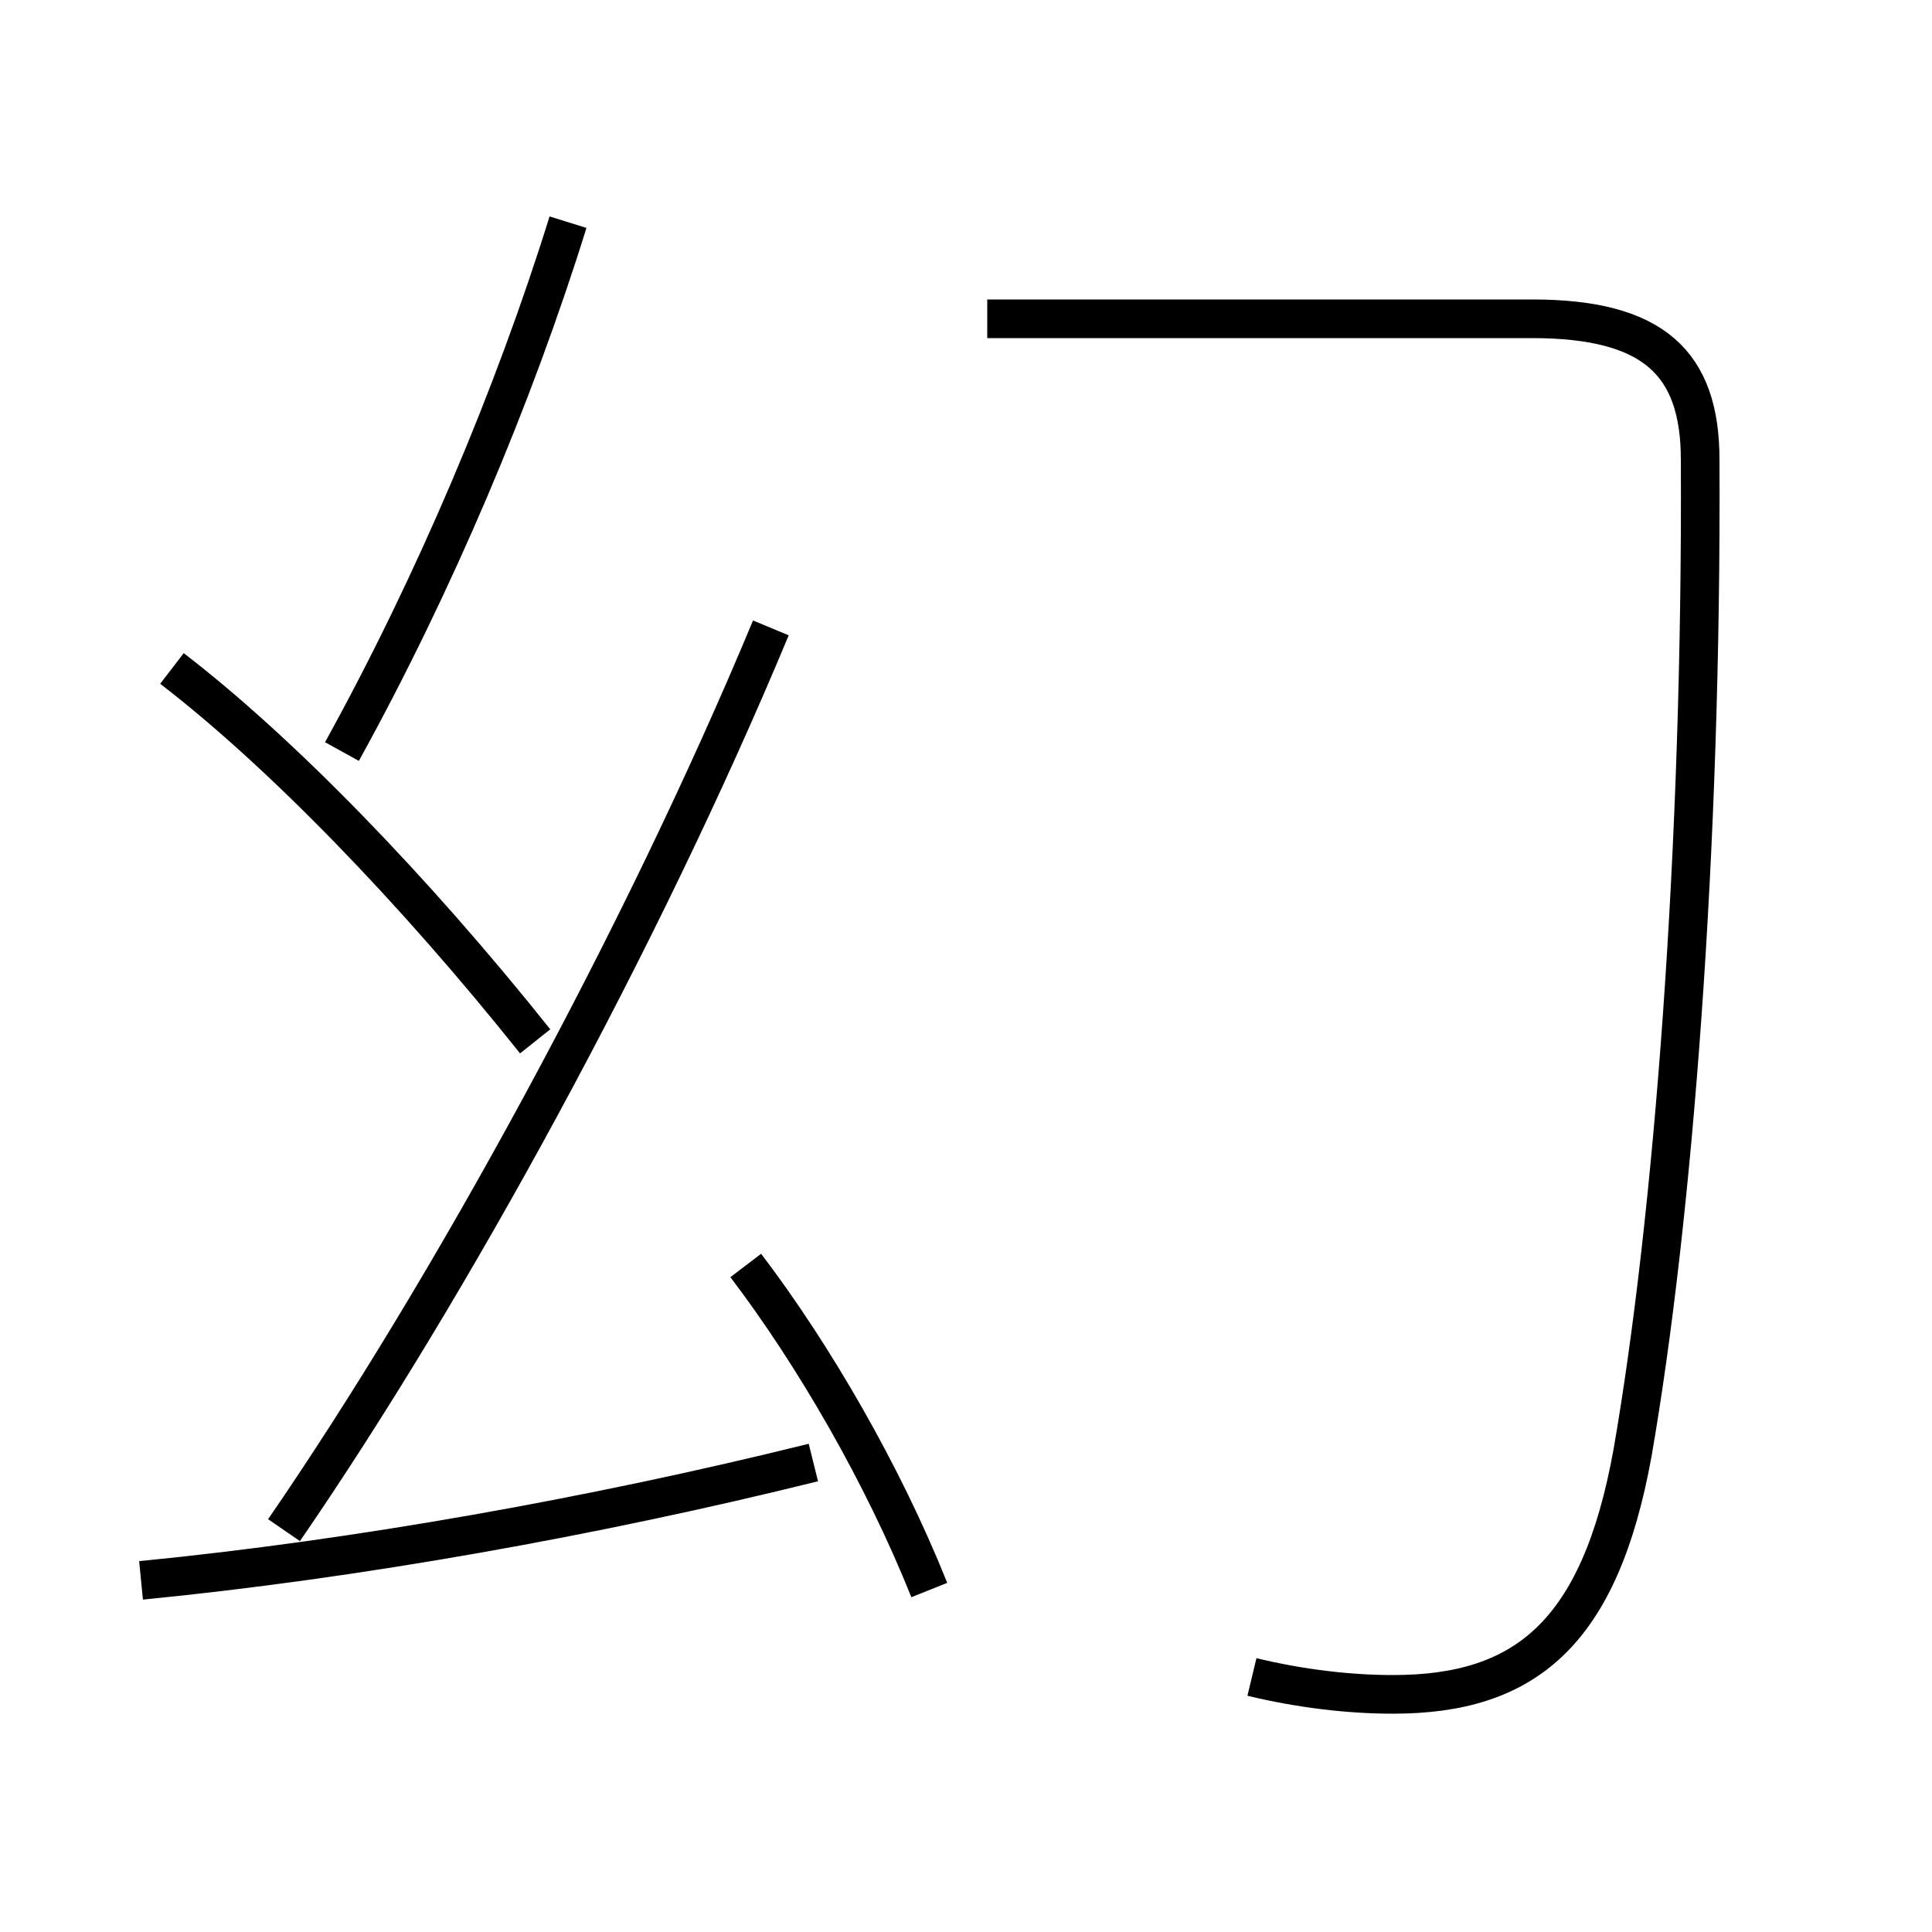<?xml version='1.0' encoding='utf8'?>
<svg viewBox="0.0 -6.0 50.0 50.0" version="1.1" xmlns="http://www.w3.org/2000/svg">
<rect x="0.0" y="-6.0" width="50.0" height="50.0" fill="#808080" stroke="none"/>
<rect x="-1000" y="-1000" width="2000" height="2000" stroke="white" fill="white"/>
<g style="fill:white;stroke:#000000;  stroke-width:1">
<path d="M 32.4 -0.6 C 33.65 -0.3 34.9 -0.15 36.05 -0.15 C 39.45 -0.15 41.4 -1.7 42.25 -6.4 C 43.3 -12.45 44.05 -22.05 44.0 -32.1 C 44.0 -34.6 42.8 -35.75 39.65 -35.75 L 25.55 -35.75 M 3.65 -3.1 C 9.25 -3.65 15.4 -4.75 21.05 -6.15 M 24.05 -2.85 C 22.85 -5.85 21.05 -8.95 19.3 -11.25 M 13.85 -17.05 C 10.7 -21.0 7.25 -24.55 4.45 -26.7 M 7.35 -4.4 C 11.65 -10.65 16.6 -19.7 19.95 -27.75 M 8.85 -24.55 C 11.25 -28.9 13.3 -33.75 14.7 -38.25" transform="translate(0.0 38.0)" />
</g>
</svg>